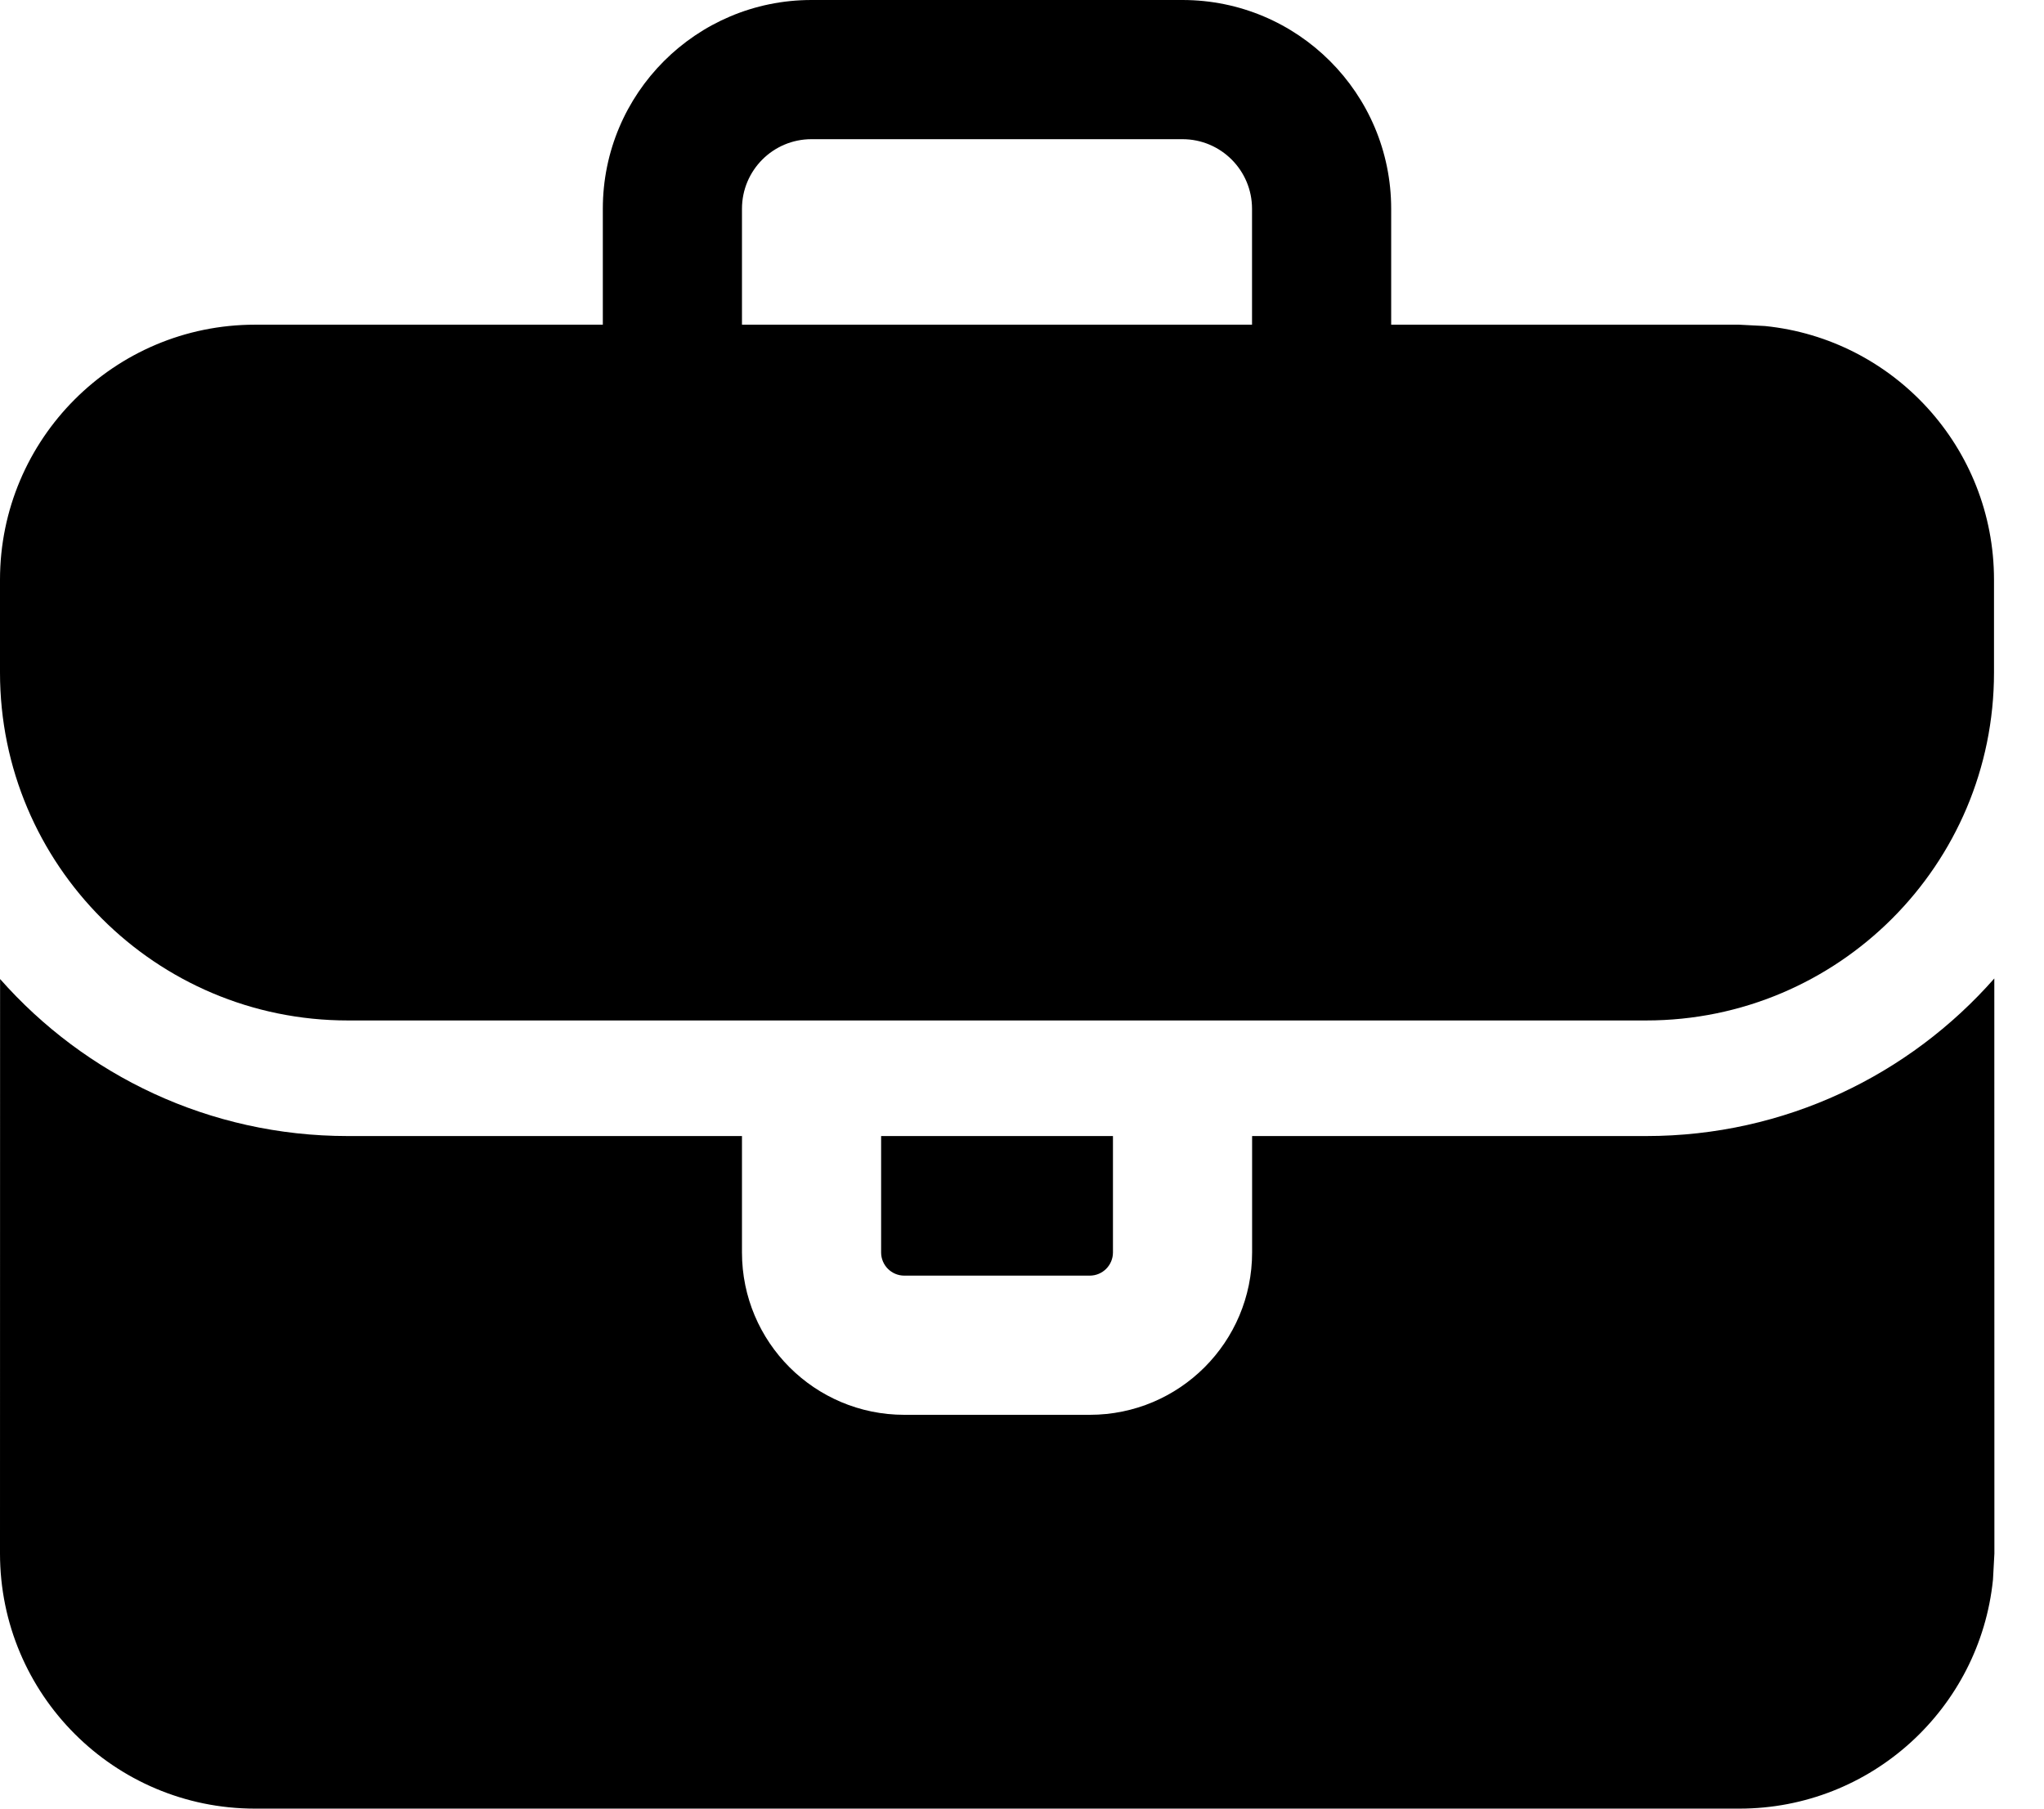 <svg width="26" height="23" viewBox="0 0 26 23" fill="none" xmlns="http://www.w3.org/2000/svg">
<path d="M15.926 5.014V2.655C15.926 2.166 15.53 1.77 15.041 1.77H10.322C9.834 1.77 9.438 2.166 9.438 2.655V5.014C9.438 5.503 9.041 5.899 8.553 5.899C8.064 5.899 7.668 5.503 7.668 5.014V2.655C7.668 1.188 8.856 0 10.322 0H15.041C16.508 0 17.696 1.188 17.696 2.655V5.014C17.696 5.503 17.3 5.899 16.811 5.899C16.323 5.899 15.926 5.503 15.926 5.014Z" fill="black"/>
<path d="M25.369 19.756L25.351 20.088C25.185 21.724 23.804 23 22.124 23H3.244C1.452 23 -0 21.547 8.80075e-08 19.755L0.001 12.45C1.082 13.675 2.663 14.447 4.424 14.447H9.438V15.927C9.438 17.068 10.363 17.992 11.503 17.992H13.862C15.003 17.992 15.927 17.068 15.927 15.927V14.447H20.94C22.704 14.447 24.287 13.671 25.368 12.443L25.369 19.756ZM14.157 14.447V15.927C14.157 16.09 14.025 16.222 13.862 16.222H11.503C11.34 16.222 11.208 16.09 11.208 15.927V14.447H14.157Z" fill="black"/>
<path d="M20.94 12.977C23.383 12.977 25.364 10.997 25.364 8.553V7.373C25.364 5.693 24.088 4.312 22.451 4.146L22.12 4.129H3.244C1.453 4.129 0 5.582 0 7.373V8.553C0 10.996 1.981 12.977 4.424 12.977H20.94Z" fill="black"/>
</svg>
